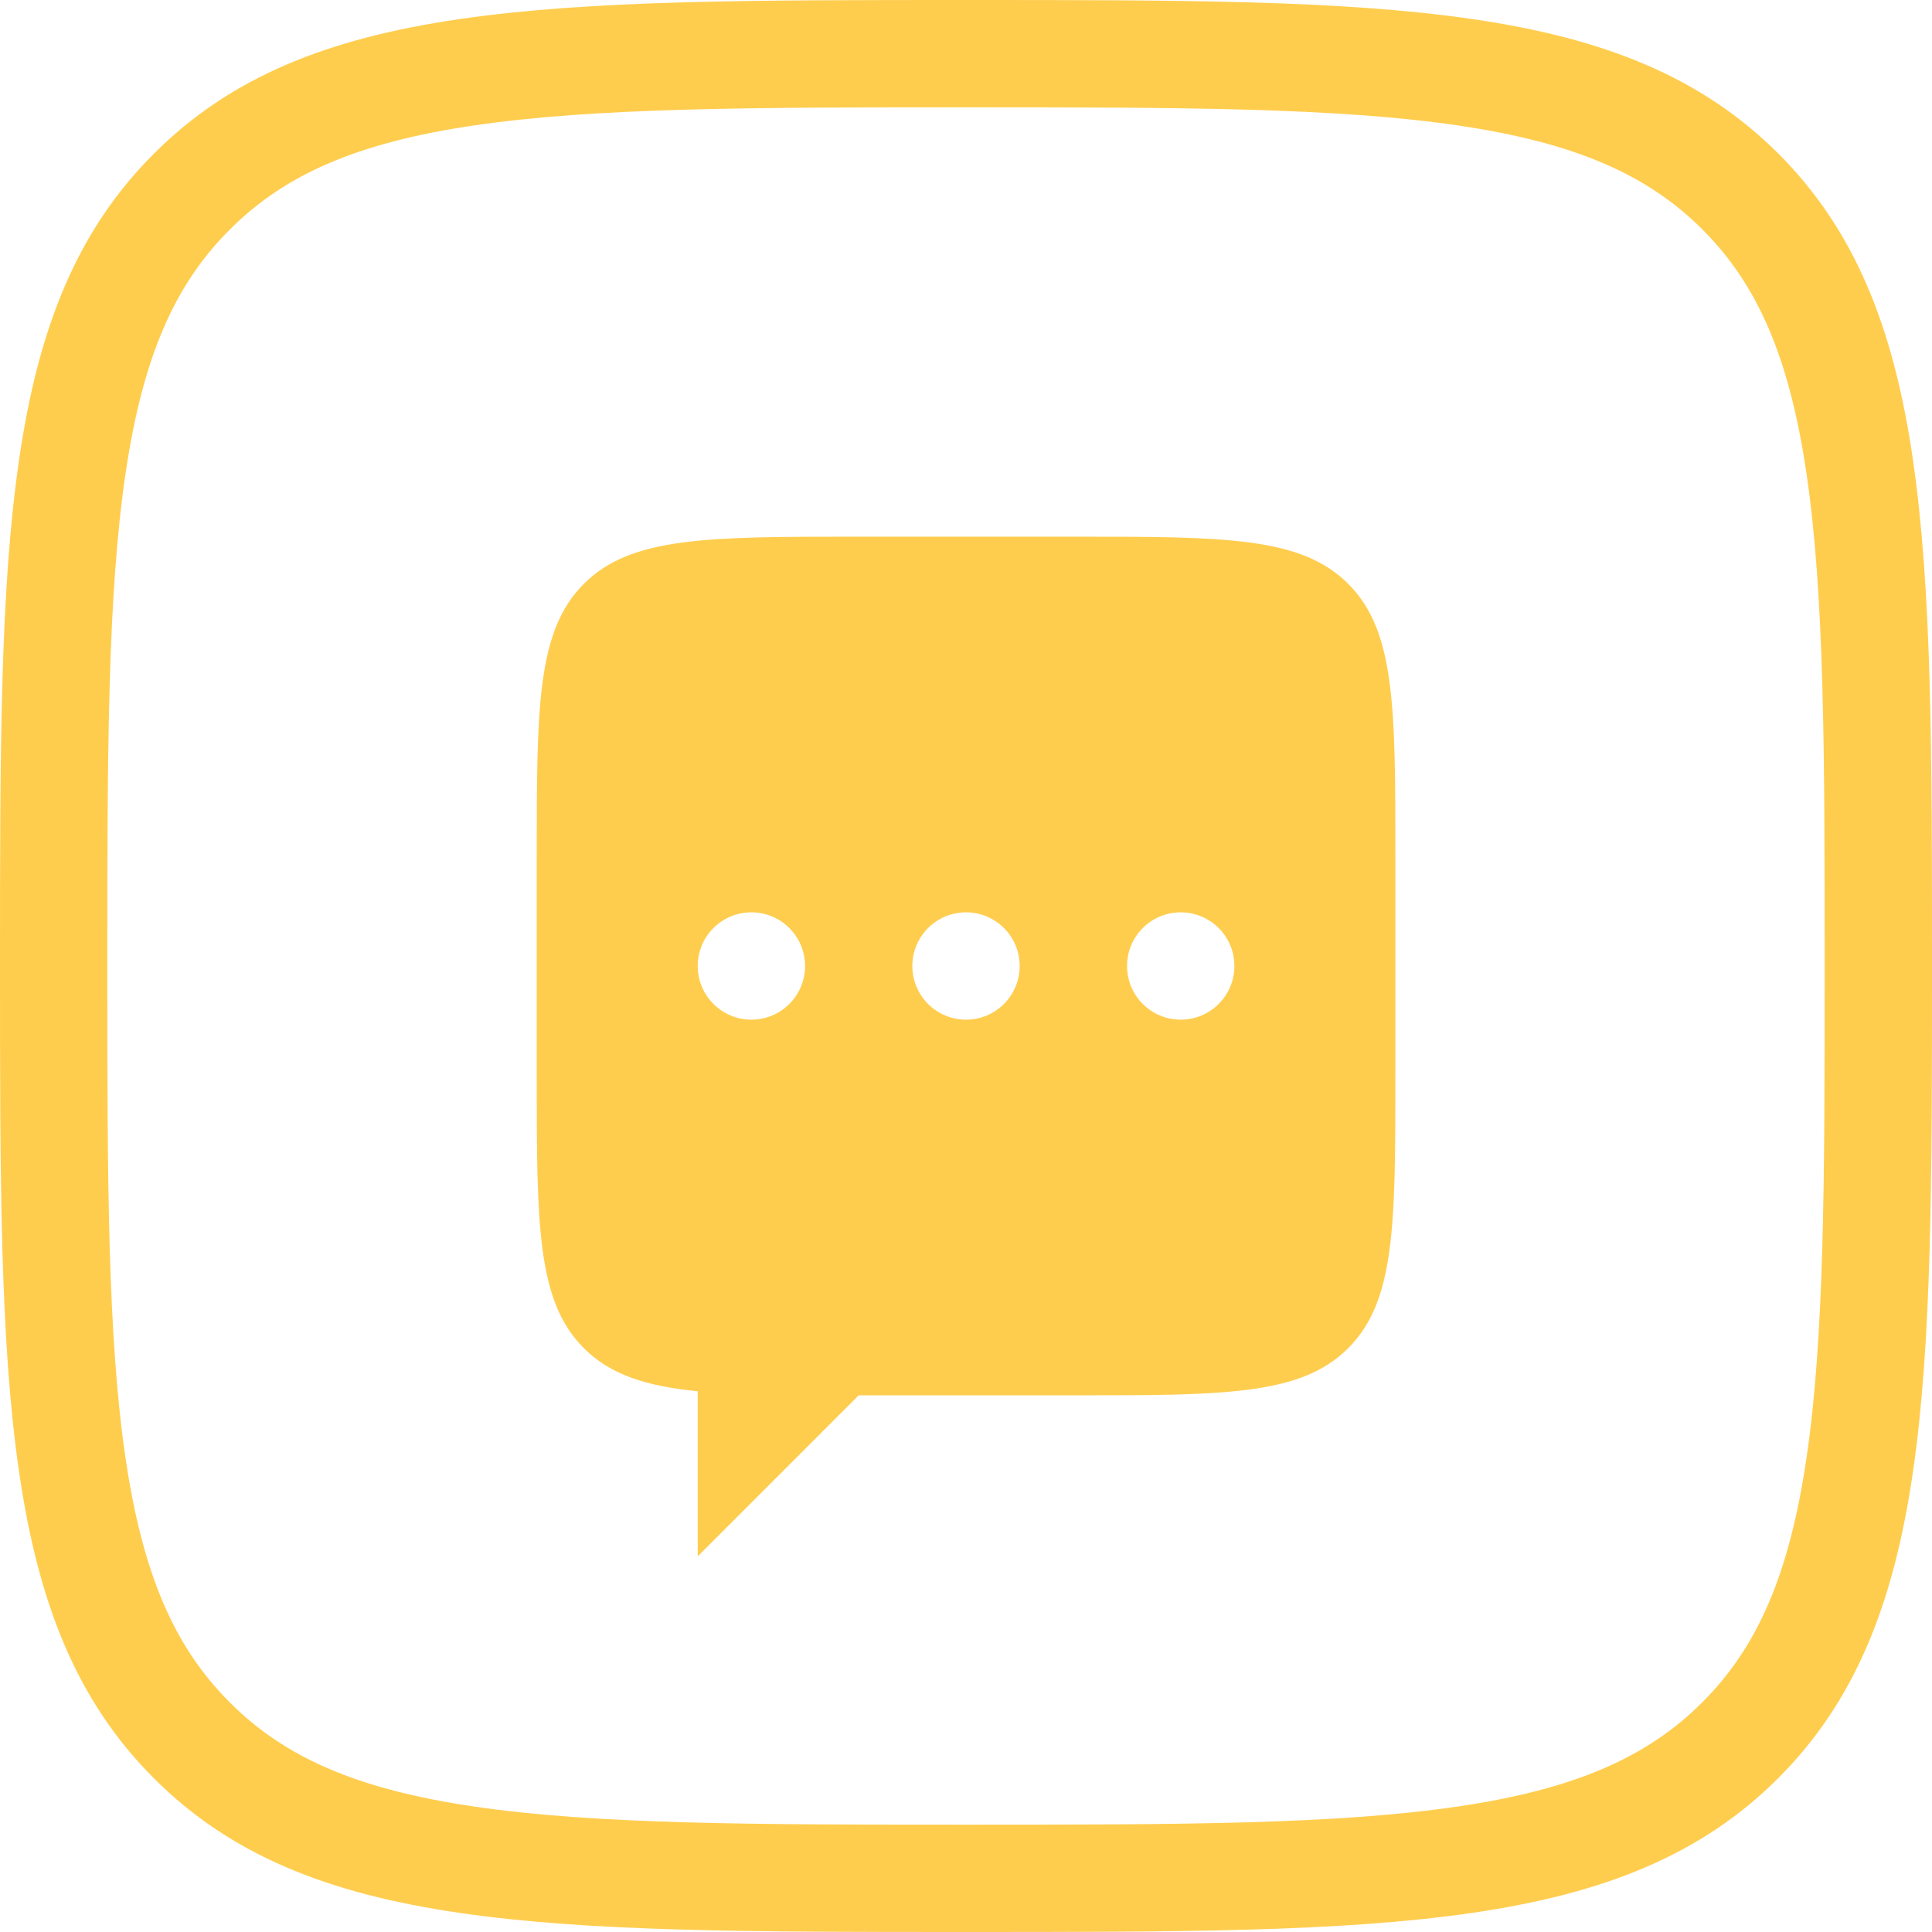 <svg width="36" height="36" viewBox="0 0 36 36" fill="none" xmlns="http://www.w3.org/2000/svg">
<path d="M3.572 3.574L3.574 3.572C4.797 2.346 6.373 1.688 8.689 1.348C11.039 1.002 14.022 1 17.997 1C21.971 1 24.954 1.002 27.305 1.347C29.622 1.686 31.2 2.343 32.427 3.566C33.654 4.793 34.312 6.371 34.652 8.688C34.998 11.039 35 14.022 35 17.997C35 21.971 34.998 24.954 34.652 27.305C34.312 29.622 33.654 31.2 32.427 32.427C31.2 33.654 29.621 34.312 27.303 34.652C24.951 34.998 21.968 35 17.997 35C14.025 35 11.042 34.998 8.692 34.652C6.374 34.312 4.797 33.654 3.574 32.428L3.573 32.427C2.346 31.2 1.688 29.621 1.348 27.303C1.002 24.951 1 21.968 1 17.997C1 14.025 1.002 11.042 1.348 8.692C1.688 6.374 2.346 4.797 3.572 3.574Z" stroke="#ffcd4e" stroke-width="2"/>
<path fill-rule="evenodd" clip-rule="evenodd" d="M10.001 16C10.001 13.172 10.001 11.757 10.879 10.879C11.758 10 13.172 10 16.001 10H20.001C22.829 10 24.243 10 25.122 10.879C26.001 11.757 26.001 13.172 26.001 16V20C26.001 22.828 26.001 24.243 25.122 25.121C24.243 26 22.829 26 20.001 26H16.001L13.001 29V25.924C12.026 25.828 11.369 25.611 10.879 25.121C10.001 24.243 10.001 22.828 10.001 20V16ZM14.001 19C14.553 19 15.001 18.552 15.001 18C15.001 17.448 14.553 17 14.001 17C13.449 17 13.001 17.448 13.001 18C13.001 18.552 13.449 19 14.001 19ZM19 18C19 18.552 18.553 19 18 19C17.448 19 17 18.552 17 18C17 17.448 17.448 17 18 17C18.553 17 19 17.448 19 18ZM22.001 19C22.553 19 23.001 18.552 23.001 18C23.001 17.448 22.553 17 22.001 17C21.448 17 21.001 17.448 21.001 18C21.001 18.552 21.448 19 22.001 19Z" fill="#ffcd4e"/>
</svg>
